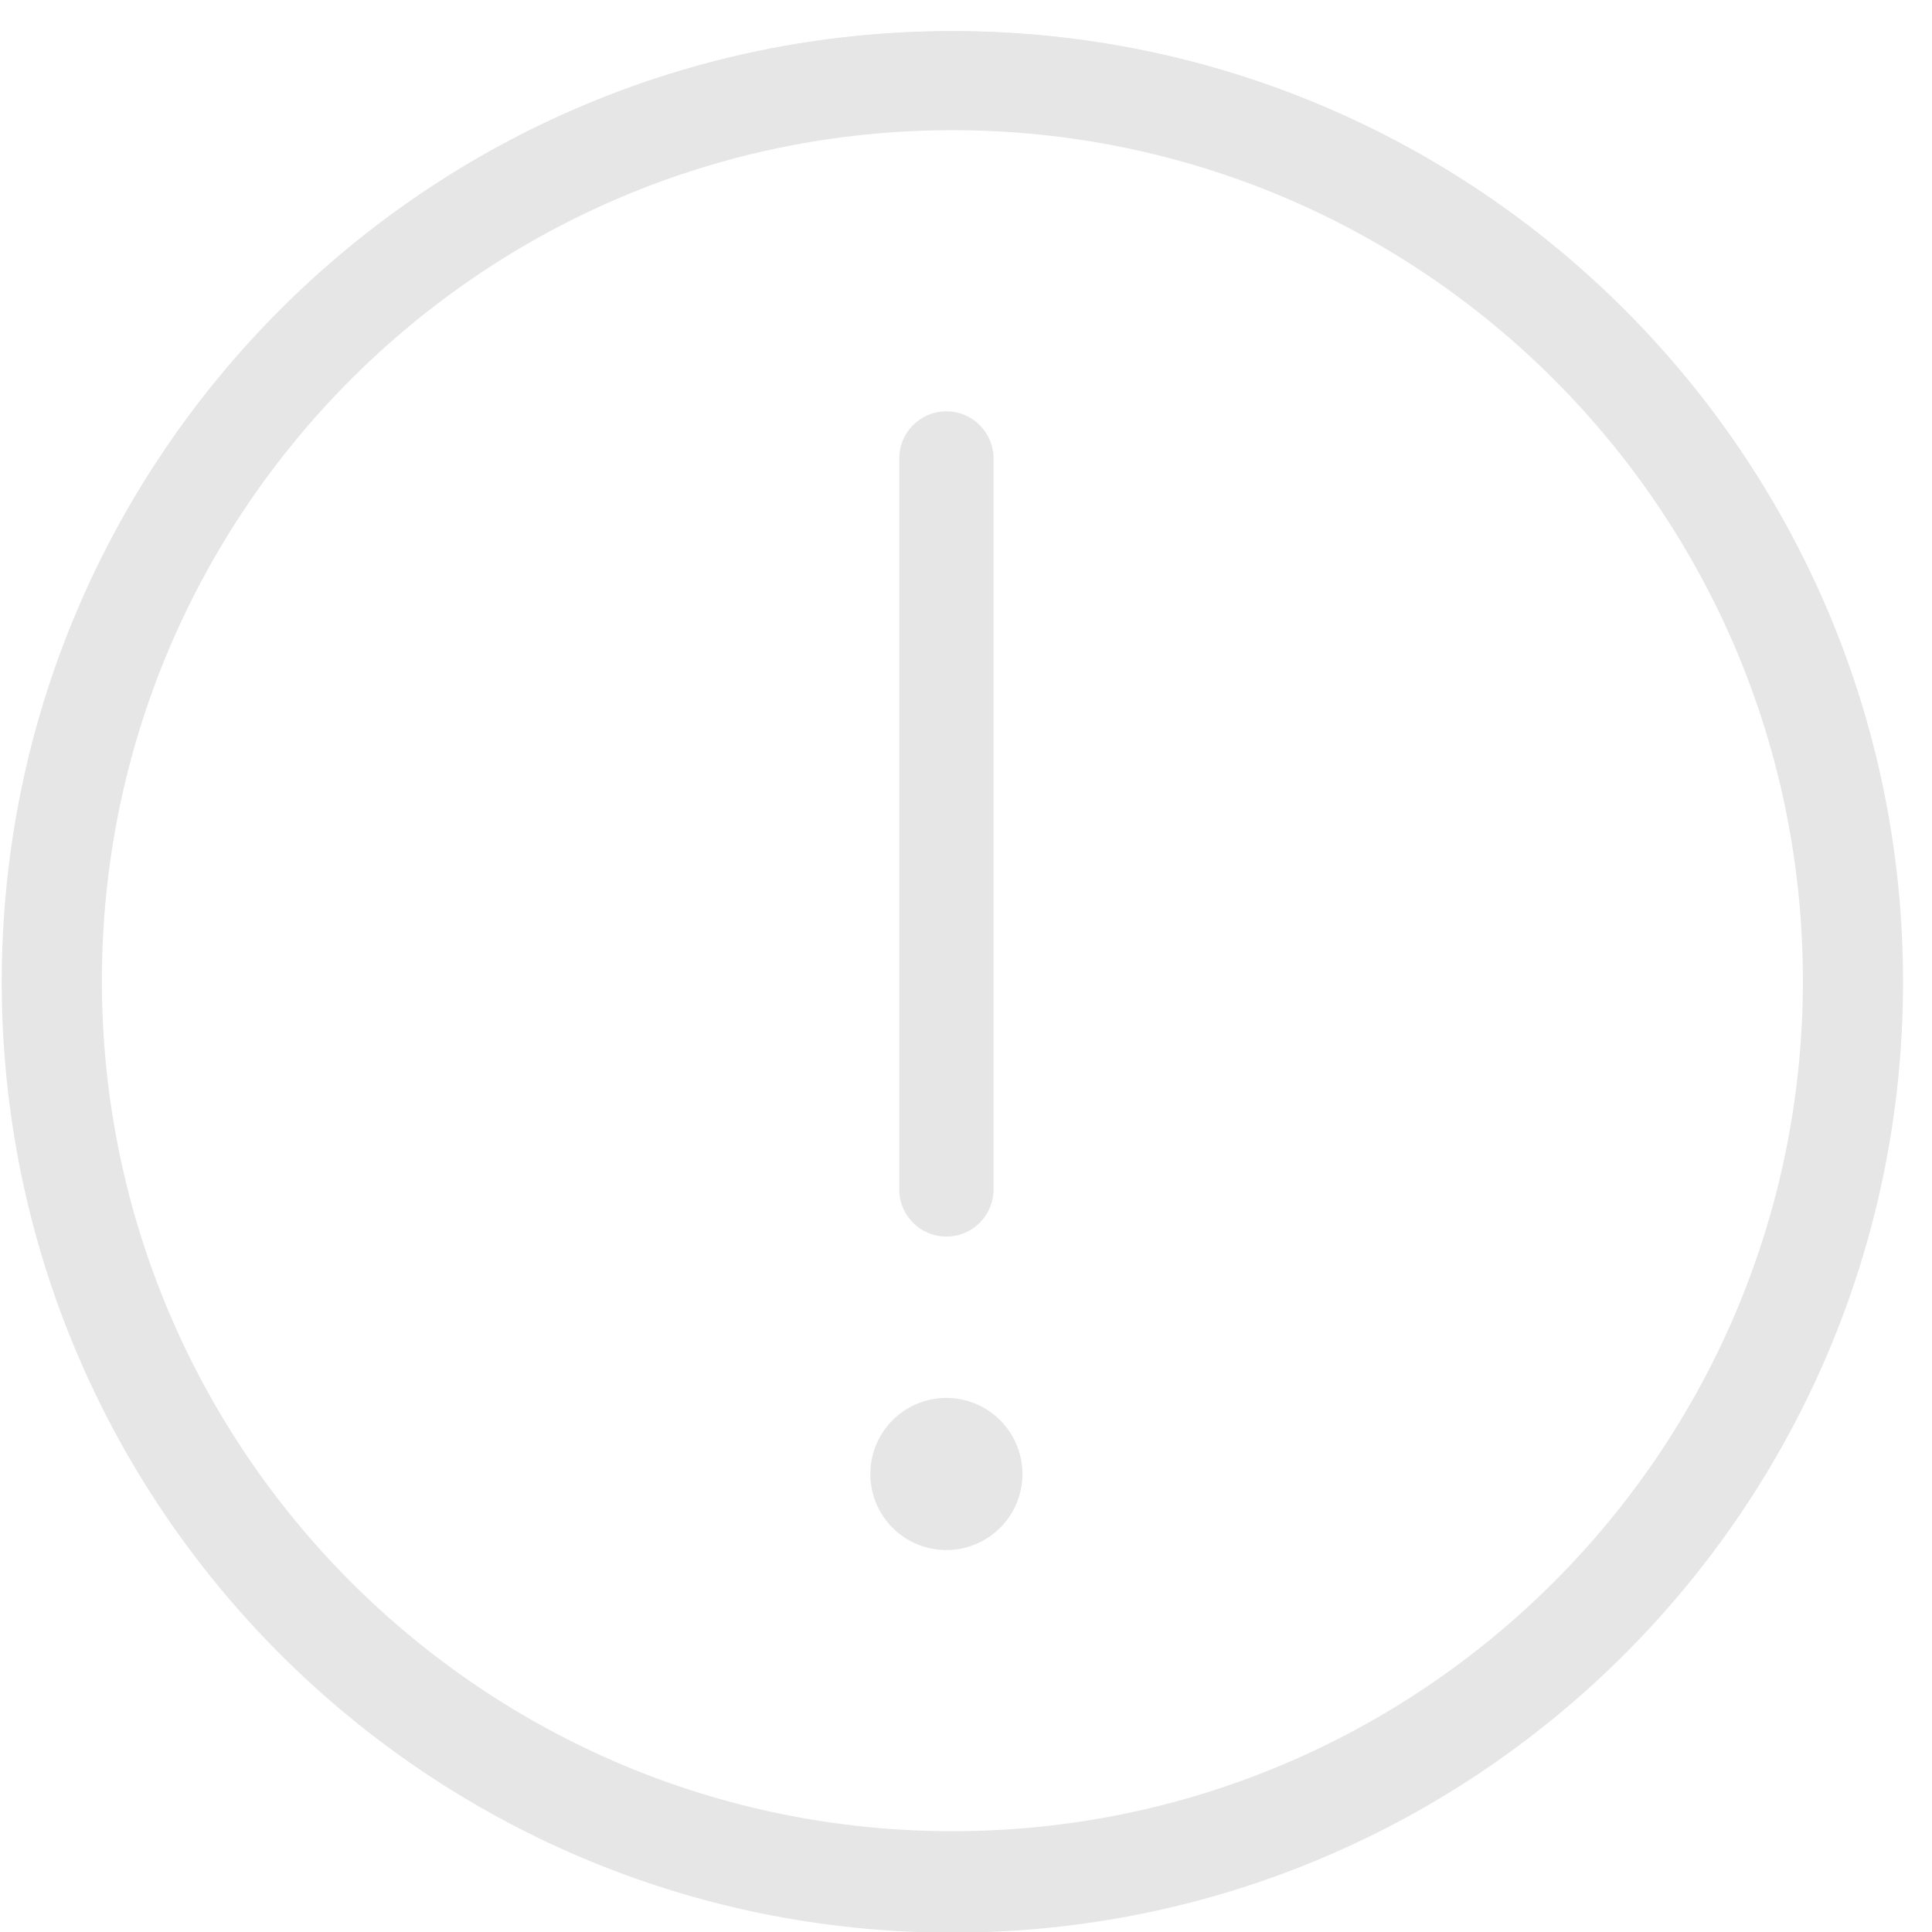 <?xml version="1.0" standalone="no"?><!DOCTYPE svg PUBLIC "-//W3C//DTD SVG 1.1//EN" "http://www.w3.org/Graphics/SVG/1.1/DTD/svg11.dtd"><svg t="1713508653883" class="icon" viewBox="0 0 1024 1024" version="1.1" xmlns="http://www.w3.org/2000/svg" p-id="7392" xmlns:xlink="http://www.w3.org/1999/xlink" width="256" height="256"><path d="M504.787 16.587c-278.28 0-503.869 225.589-503.869 503.869 0 278.28 225.589 503.869 503.869 503.869s503.869-225.589 503.869-503.869C1008.656 242.176 783.066 16.587 504.787 16.587zM504.787 984.015c-256.017 0-463.559-207.542-463.559-463.559 0-256.017 207.542-463.559 463.559-463.559s463.559 207.542 463.559 463.559C968.346 776.473 760.804 984.015 504.787 984.015z" fill="#e6e6e6" p-id="7393"></path><path d="M501.604 781.248m-40.309 0a40 40 0 1 0 80.619 0 40 40 0 1 0-80.619 0Z" fill="#e6e6e6" p-id="7394"></path><path d="M526.595 630.416c0 13.803-11.189 24.992-24.992 24.992l0 0c-13.803 0-24.991-11.189-24.991-24.992l0-387.404c0-13.802 11.189-24.991 24.991-24.991l0 0c13.803 0 24.992 11.189 24.992 24.991L526.595 630.416z" fill="#e6e6e6" p-id="7395"></path><path d="M504.787 16.459c-277.981 0-503.33 225.348-503.33 503.329 0 277.983 225.349 503.33 503.33 503.33 277.982 0 503.33-225.347 503.33-503.33C1008.118 241.808 782.769 16.459 504.787 16.459zM504.787 970.572c-248.96 0-450.782-201.821-450.782-450.783 0-248.959 201.822-450.782 450.782-450.782 248.961 0 450.781 201.823 450.781 450.782C955.568 768.751 753.749 970.572 504.787 970.572z" p-id="7396" fill="#e6e6e6"></path></svg>